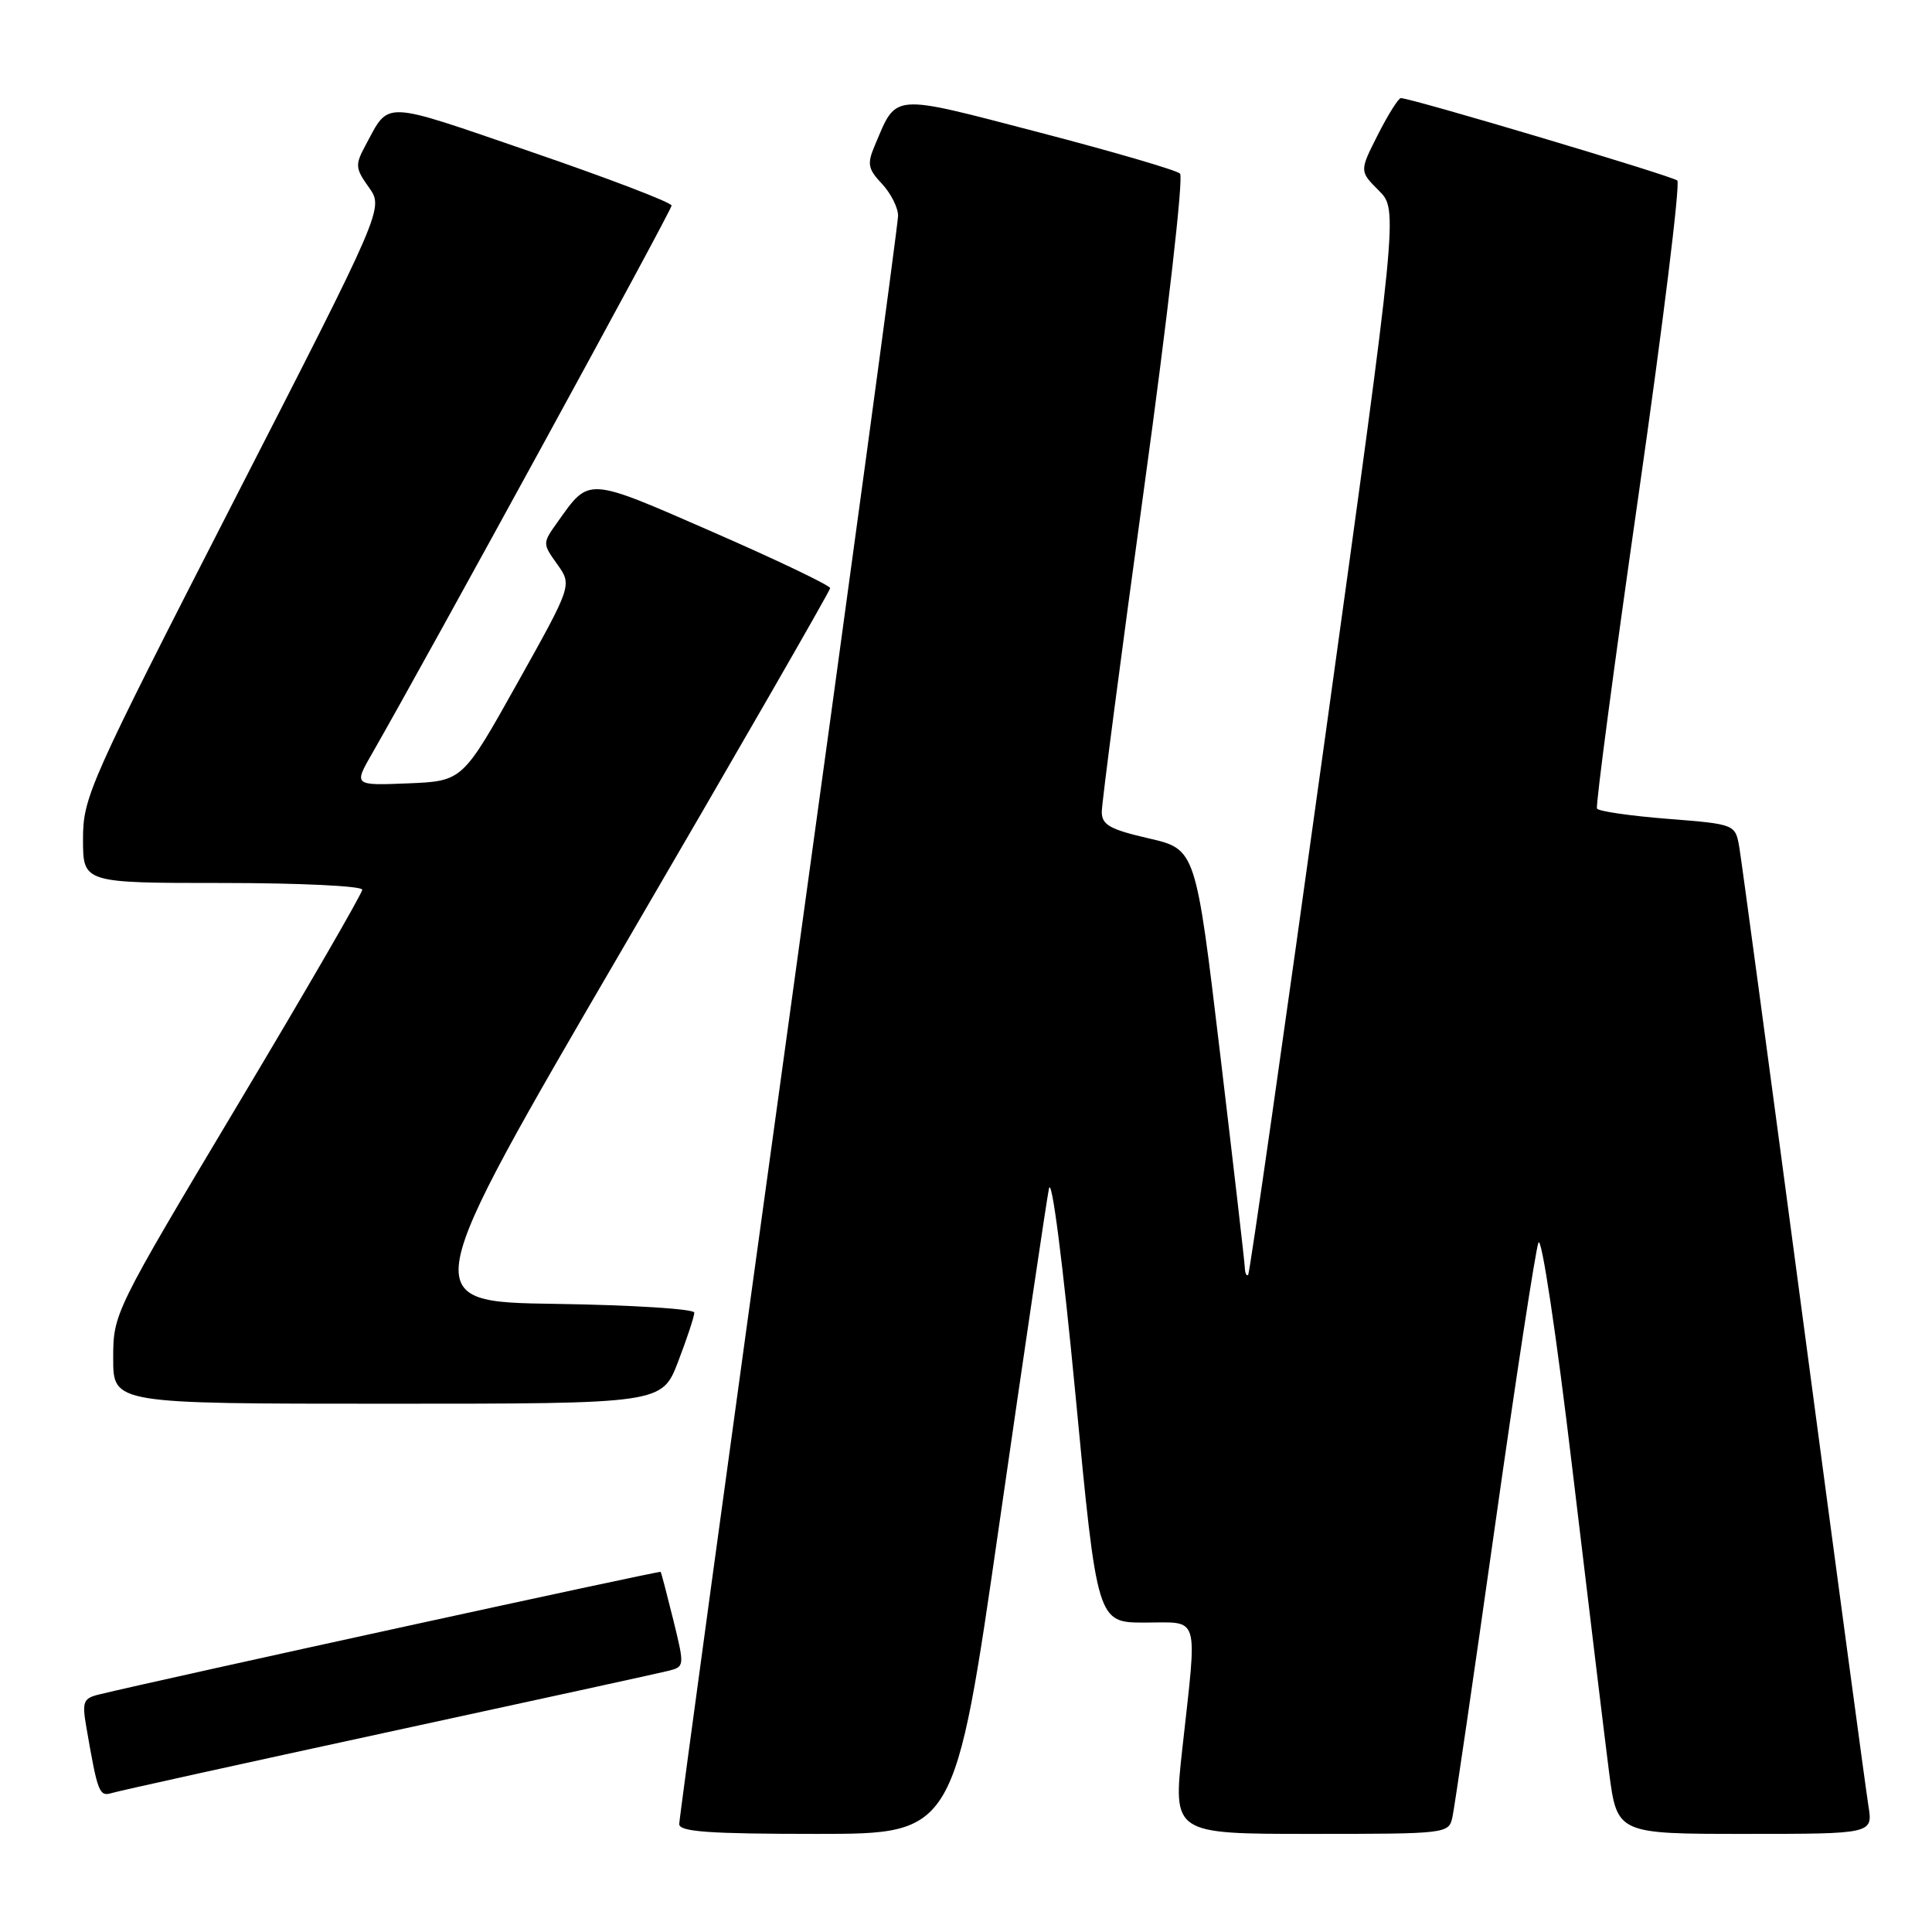 <?xml version="1.0" encoding="UTF-8" standalone="no"?>
<!DOCTYPE svg PUBLIC "-//W3C//DTD SVG 1.1//EN" "http://www.w3.org/Graphics/SVG/1.1/DTD/svg11.dtd" >
<svg xmlns="http://www.w3.org/2000/svg" xmlns:xlink="http://www.w3.org/1999/xlink" version="1.1" viewBox="0 0 256 256">
 <g >
 <path fill="currentColor"
d=" M 132.44 201.75 C 135.71 179.06 138.66 159.15 138.99 157.50 C 139.35 155.76 140.82 167.18 142.50 184.75 C 145.38 215.00 145.38 215.00 151.69 215.00 C 159.08 215.00 158.66 213.59 156.66 231.75 C 155.42 243.00 155.42 243.00 173.69 243.00 C 191.82 243.00 191.97 242.98 192.46 240.75 C 192.73 239.51 195.25 222.30 198.05 202.50 C 200.85 182.70 203.46 165.67 203.85 164.66 C 204.25 163.63 206.25 176.96 208.35 194.66 C 210.44 212.17 212.62 230.21 213.20 234.75 C 214.27 243.00 214.27 243.00 231.22 243.00 C 248.18 243.00 248.18 243.00 247.57 239.25 C 247.24 237.19 243.38 208.50 238.99 175.50 C 234.60 142.50 230.77 114.08 230.48 112.35 C 229.95 109.21 229.95 109.21 220.97 108.50 C 216.03 108.11 211.82 107.50 211.61 107.14 C 211.41 106.79 213.89 88.07 217.12 65.55 C 220.35 43.03 222.66 24.29 222.25 23.92 C 221.57 23.31 187.00 13.00 185.62 13.00 C 185.30 13.00 183.93 15.18 182.58 17.84 C 180.13 22.68 180.13 22.68 182.70 25.25 C 185.27 27.82 185.27 27.82 175.52 98.16 C 170.16 136.85 165.60 168.69 165.39 168.92 C 165.17 169.15 164.97 168.70 164.94 167.92 C 164.91 167.14 163.43 154.36 161.66 139.51 C 158.44 112.53 158.44 112.53 152.22 111.09 C 147.06 109.90 146.00 109.30 145.99 107.58 C 145.99 106.43 148.51 87.12 151.60 64.66 C 154.73 41.93 156.84 23.46 156.36 23.00 C 155.89 22.55 147.47 20.09 137.65 17.53 C 117.88 12.38 118.87 12.30 115.91 19.29 C 114.88 21.71 115.00 22.38 116.86 24.35 C 118.04 25.61 119.00 27.51 119.00 28.59 C 119.00 29.68 112.47 77.78 104.50 135.48 C 96.53 193.19 90.00 240.99 90.00 241.70 C 90.00 242.72 93.96 243.00 108.25 243.00 C 126.50 243.00 126.50 243.00 132.44 201.75 Z  M 51.42 229.51 C 70.63 225.35 87.34 221.70 88.54 221.40 C 90.72 220.85 90.72 220.79 89.22 214.67 C 88.38 211.28 87.63 208.40 87.54 208.28 C 87.42 208.10 22.09 222.36 13.15 224.52 C 11.04 225.03 10.86 225.48 11.43 228.79 C 12.95 237.60 13.14 238.09 14.84 237.58 C 15.75 237.30 32.22 233.67 51.42 229.51 Z  M 89.86 180.41 C 91.04 177.34 92.00 174.42 92.00 173.93 C 92.00 173.44 83.72 172.92 73.60 172.77 C 55.21 172.50 55.21 172.50 82.60 125.53 C 97.67 99.70 110.00 78.27 110.00 77.93 C 110.00 77.58 103.03 74.24 94.51 70.52 C 77.64 63.15 78.14 63.18 73.89 69.16 C 71.87 71.99 71.87 72.01 73.84 74.77 C 75.81 77.54 75.81 77.54 68.55 90.52 C 61.29 103.50 61.29 103.50 54.07 103.80 C 46.86 104.09 46.86 104.09 49.33 99.80 C 56.73 86.89 89.00 27.87 88.99 27.24 C 88.99 26.83 80.61 23.63 70.38 20.12 C 50.34 13.24 51.66 13.29 48.42 19.28 C 47.04 21.84 47.07 22.30 48.88 24.83 C 50.85 27.60 50.85 27.60 30.92 66.50 C 11.78 103.87 11.00 105.62 11.00 111.20 C 11.00 117.00 11.00 117.00 29.50 117.00 C 39.67 117.00 48.00 117.40 48.00 117.89 C 48.00 118.38 40.58 131.20 31.50 146.39 C 15.07 173.89 15.00 174.04 15.00 180.01 C 15.00 186.00 15.00 186.00 51.36 186.00 C 87.72 186.00 87.72 186.00 89.86 180.41 Z "/>
</g>
</svg>